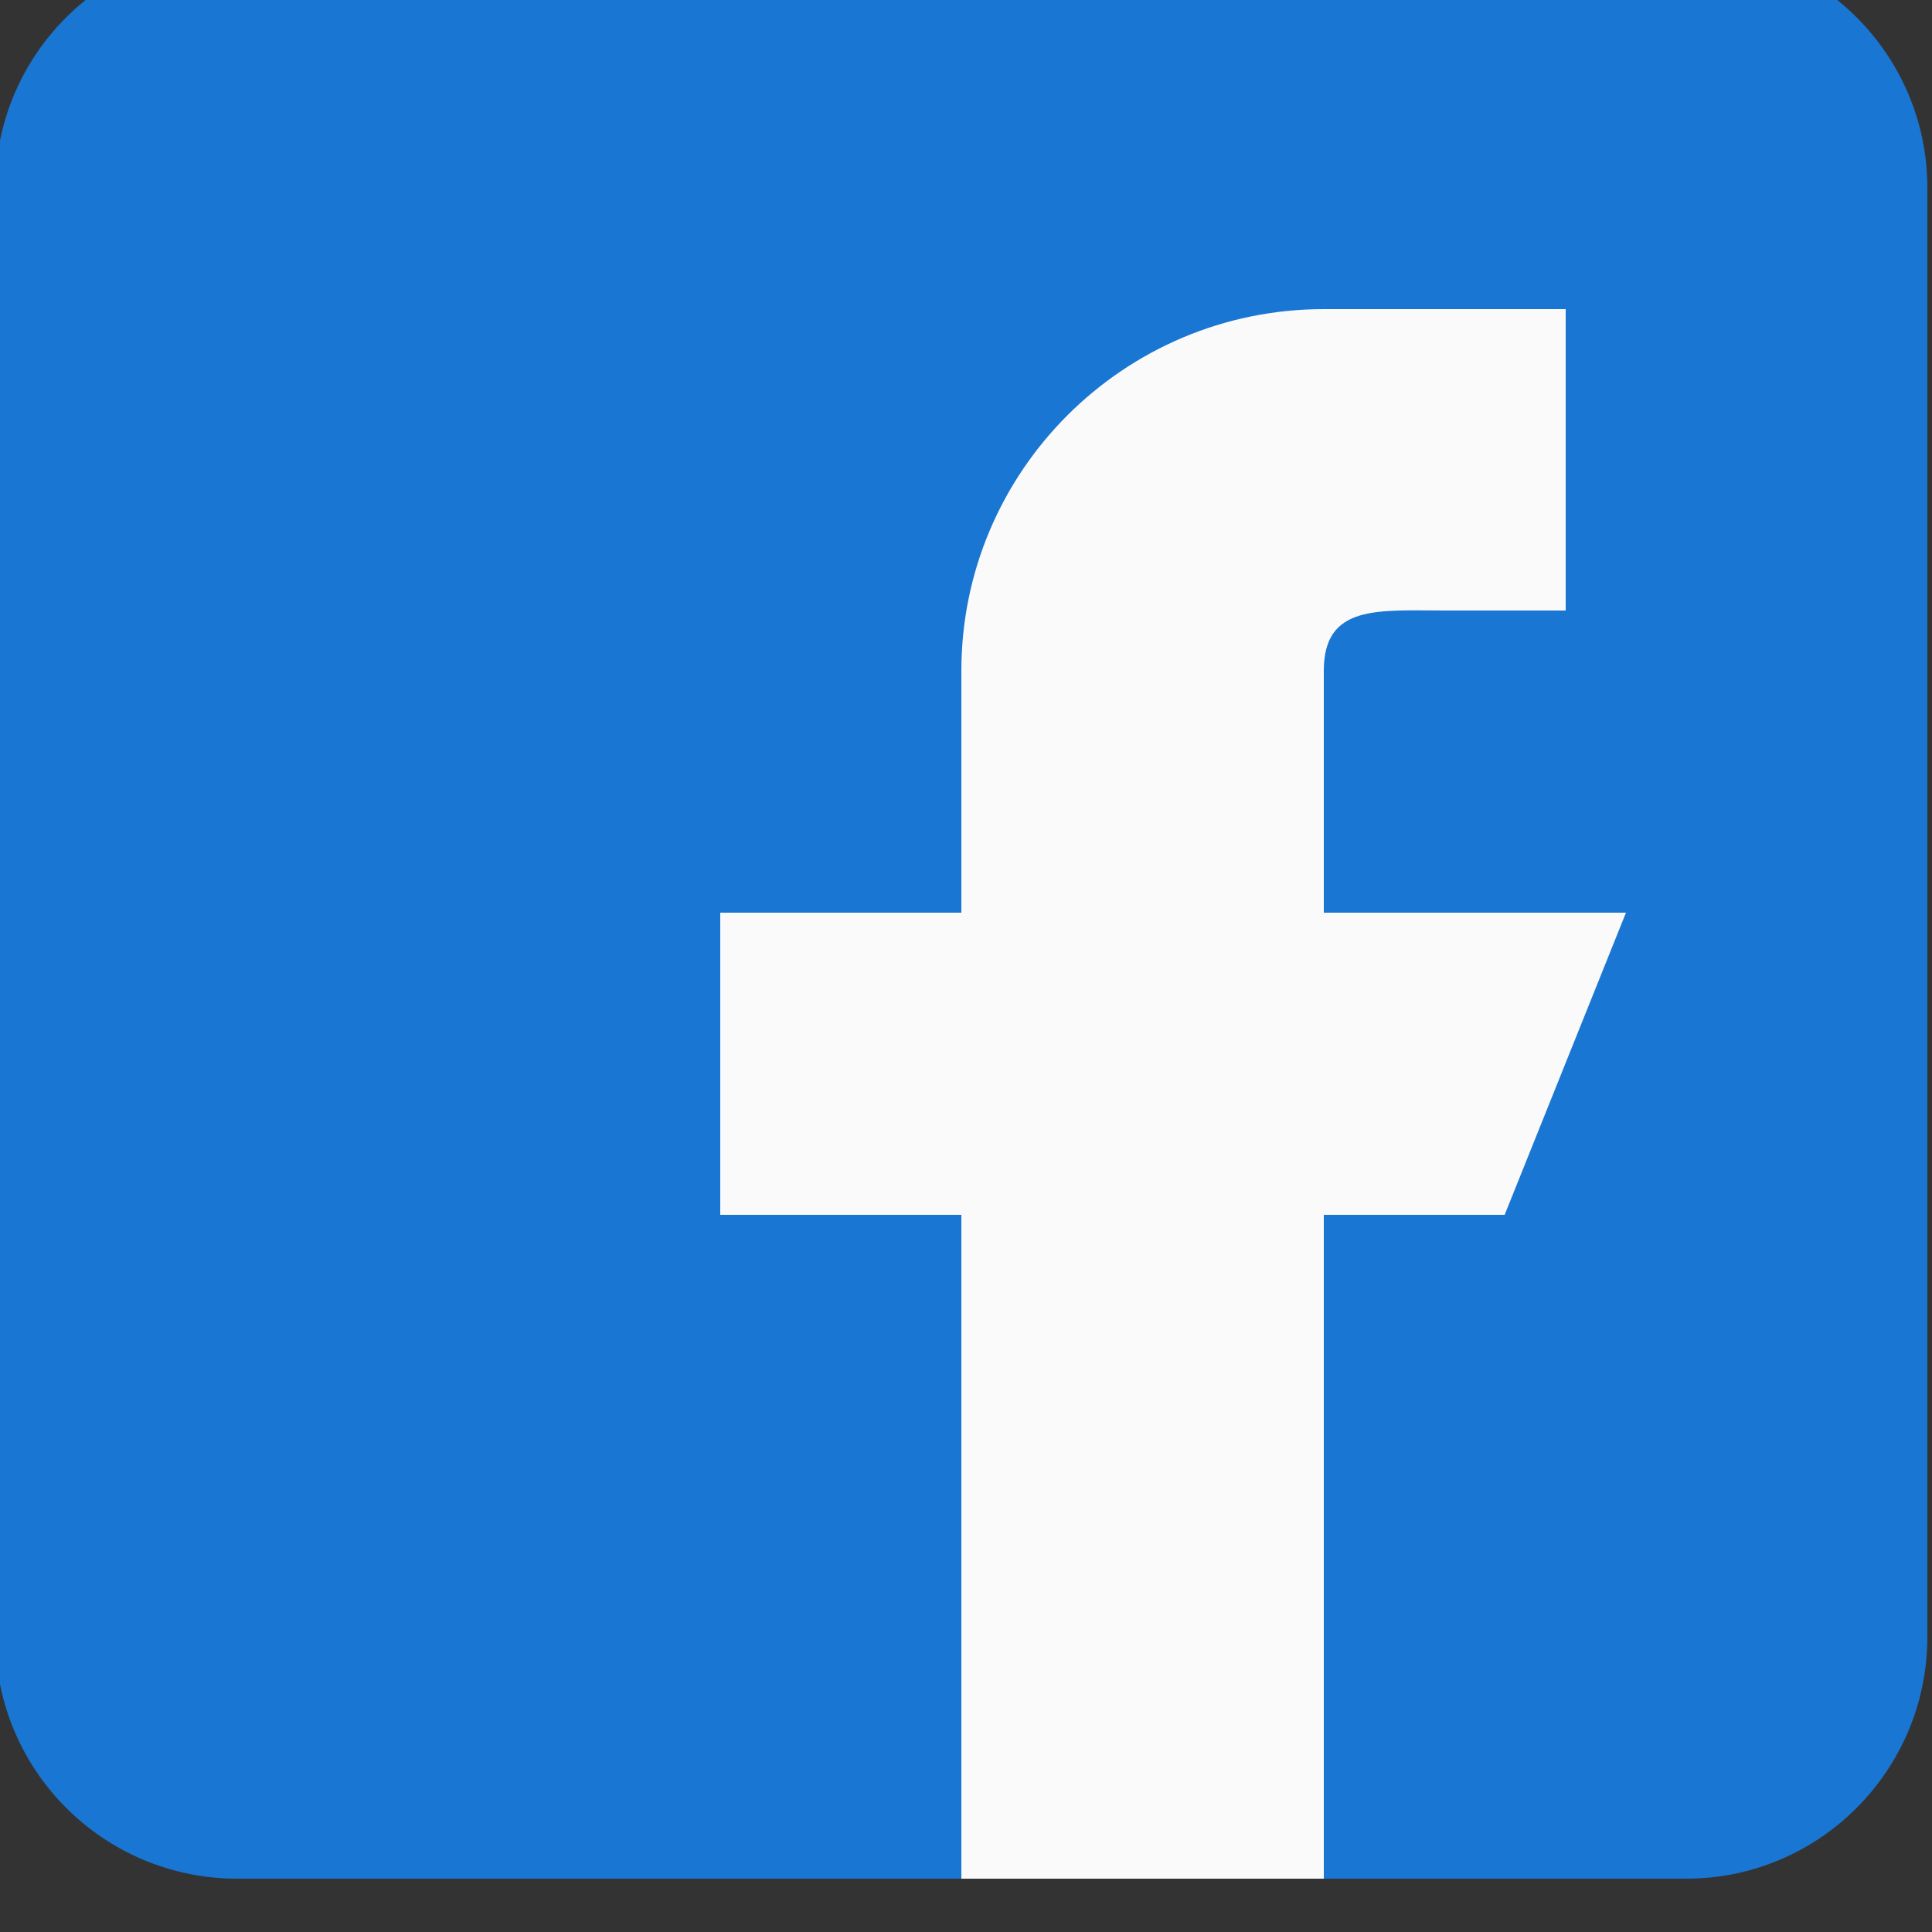 <svg width="25" height="25" viewBox="0 0 25 25" fill="none" xmlns="http://www.w3.org/2000/svg" xmlns:xlink="http://www.w3.org/1999/xlink">
	<rect x="0" y="0" width="25" height="25" fill="#333333" stroke="none"/>
	<desc>
			Created with Pixso.
	</desc>
	<defs/>
	<path id="Vector" d="M21.82 -0.69L3.07 -0.69C1.34 -0.69 -0.06 0.71 -0.06 2.43L-0.06 21.18C-0.06 22.91 1.34 24.31 3.07 24.31L21.82 24.31C23.54 24.31 24.94 22.91 24.94 21.18L24.94 2.43C24.94 0.71 23.54 -0.69 21.82 -0.69Z" fill="#1976D2" fill-opacity="1" fill-rule="nonzero"/>
	<path id="Vector" d="M21.04 11.81L17.13 11.81L17.13 8.68C17.13 7.82 17.83 7.9 18.69 7.9L20.26 7.9L20.26 4L17.13 4C14.54 4 12.44 6.1 12.44 8.68L12.44 11.81L9.32 11.81L9.32 15.72L12.44 15.72L12.44 24.31L17.13 24.31L17.13 15.72L19.47 15.72L21.04 11.81Z" fill="#FAFAFA" fill-opacity="1" fill-rule="nonzero"/>
</svg>
